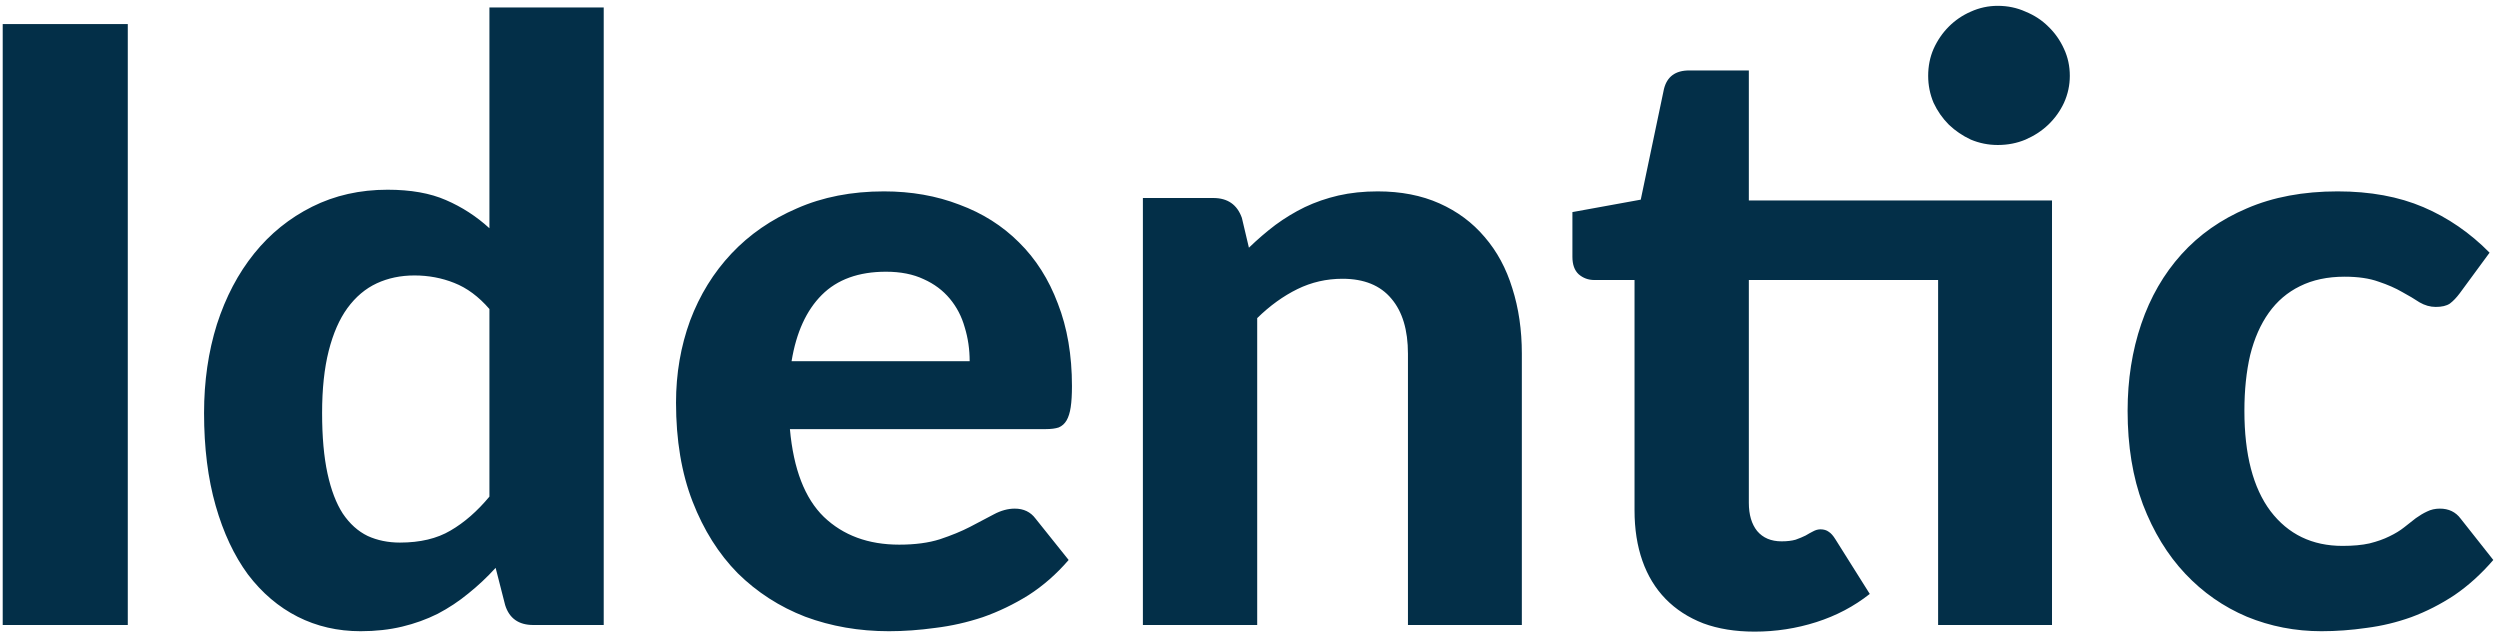 <svg width="332" height="84" viewBox="0 0 332 84" fill="none" xmlns="http://www.w3.org/2000/svg">
<path d="M16.97 83H0.36V3.195H16.97V83ZM64.995 41.035C63.565 39.385 62.006 38.23 60.319 37.57C58.669 36.91 56.91 36.58 55.039 36.58C53.206 36.58 51.538 36.928 50.035 37.625C48.531 38.322 47.23 39.422 46.13 40.925C45.066 42.392 44.241 44.28 43.654 46.59C43.068 48.9 42.775 51.65 42.775 54.84C42.775 57.993 43.013 60.67 43.489 62.87C43.966 65.07 44.645 66.848 45.525 68.205C46.441 69.562 47.541 70.552 48.825 71.175C50.108 71.762 51.538 72.055 53.114 72.055C55.791 72.055 58.028 71.523 59.825 70.46C61.658 69.397 63.381 67.893 64.995 65.95V41.035ZM80.174 0.995V83H70.825C68.881 83 67.635 82.12 67.085 80.36L65.82 75.41C64.683 76.657 63.473 77.793 62.19 78.82C60.943 79.847 59.586 80.745 58.12 81.515C56.653 82.248 55.076 82.817 53.389 83.22C51.703 83.623 49.87 83.825 47.889 83.825C44.846 83.825 42.059 83.183 39.529 81.9C36.999 80.617 34.8 78.747 32.929 76.29C31.096 73.797 29.666 70.753 28.64 67.16C27.613 63.567 27.099 59.46 27.099 54.84C27.099 50.623 27.668 46.7 28.805 43.07C29.978 39.44 31.628 36.305 33.755 33.665C35.881 31.025 38.448 28.953 41.455 27.45C44.461 25.947 47.798 25.195 51.465 25.195C54.544 25.195 57.13 25.653 59.219 26.57C61.346 27.487 63.271 28.733 64.995 30.31V0.995H80.174ZM128.771 47.965C128.771 46.388 128.551 44.885 128.111 43.455C127.708 42.025 127.048 40.76 126.131 39.66C125.215 38.56 124.06 37.698 122.666 37.075C121.273 36.415 119.605 36.085 117.661 36.085C114.031 36.085 111.19 37.112 109.136 39.165C107.083 41.218 105.745 44.152 105.121 47.965H128.771ZM104.901 56.985C105.378 62.302 106.881 66.188 109.411 68.645C111.978 71.102 115.315 72.33 119.421 72.33C121.511 72.33 123.308 72.092 124.811 71.615C126.351 71.102 127.69 70.552 128.826 69.965C130 69.342 131.045 68.792 131.961 68.315C132.915 67.802 133.85 67.545 134.766 67.545C135.94 67.545 136.856 67.985 137.516 68.865L141.916 74.365C140.303 76.235 138.525 77.793 136.581 79.04C134.638 80.25 132.621 81.222 130.531 81.955C128.441 82.652 126.333 83.128 124.206 83.385C122.08 83.678 120.026 83.825 118.046 83.825C114.086 83.825 110.383 83.183 106.936 81.9C103.526 80.58 100.538 78.655 97.971 76.125C95.441 73.558 93.443 70.387 91.976 66.61C90.51 62.833 89.776 58.452 89.776 53.465C89.776 49.615 90.4 45.985 91.646 42.575C92.93 39.165 94.763 36.195 97.146 33.665C99.53 31.135 102.426 29.137 105.836 27.67C109.246 26.167 113.096 25.415 117.386 25.415C121.016 25.415 124.353 26.002 127.396 27.175C130.476 28.312 133.116 29.98 135.316 32.18C137.553 34.38 139.276 37.093 140.486 40.32C141.733 43.51 142.356 47.158 142.356 51.265C142.356 52.402 142.301 53.337 142.191 54.07C142.081 54.803 141.898 55.39 141.641 55.83C141.385 56.27 141.036 56.582 140.596 56.765C140.156 56.912 139.588 56.985 138.891 56.985H104.901ZM165.856 32.895C166.993 31.795 168.166 30.787 169.376 29.87C170.623 28.953 171.924 28.165 173.281 27.505C174.674 26.845 176.159 26.332 177.736 25.965C179.349 25.598 181.091 25.415 182.961 25.415C186.041 25.415 188.773 25.947 191.156 27.01C193.539 28.073 195.538 29.558 197.151 31.465C198.801 33.372 200.029 35.645 200.836 38.285C201.679 40.925 202.101 43.822 202.101 46.975V83H186.976V46.975C186.976 43.822 186.243 41.383 184.776 39.66C183.309 37.9 181.146 37.02 178.286 37.02C176.159 37.02 174.161 37.478 172.291 38.395C170.421 39.312 168.643 40.595 166.956 42.245V83H151.776V26.295H161.126C163.033 26.295 164.298 27.175 164.921 28.935L165.856 32.895ZM272.506 83H257.381V37.185H232.246V66.775C232.246 68.352 232.613 69.598 233.346 70.515C234.116 71.432 235.198 71.89 236.591 71.89C237.324 71.89 237.948 71.817 238.461 71.67C238.974 71.487 239.414 71.303 239.781 71.12C240.148 70.9 240.478 70.717 240.771 70.57C241.101 70.387 241.431 70.295 241.761 70.295C242.201 70.295 242.568 70.405 242.861 70.625C243.154 70.808 243.448 71.138 243.741 71.615L248.306 78.875C246.216 80.525 243.851 81.772 241.211 82.615C238.571 83.458 235.839 83.88 233.016 83.88C230.449 83.88 228.176 83.513 226.196 82.78C224.216 82.01 222.548 80.928 221.191 79.535C219.834 78.142 218.808 76.455 218.111 74.475C217.414 72.495 217.066 70.258 217.066 67.765V37.185H211.731C210.924 37.185 210.228 36.928 209.641 36.415C209.091 35.902 208.816 35.132 208.816 34.105V28.165L217.891 26.515L220.971 11.83C221.374 10.18 222.493 9.355 224.326 9.355H232.246V26.625H272.506V83ZM274.871 10.07C274.871 11.317 274.614 12.508 274.101 13.645C273.588 14.745 272.891 15.717 272.011 16.56C271.168 17.367 270.159 18.027 268.986 18.54C267.849 19.017 266.621 19.255 265.301 19.255C264.054 19.255 262.863 19.017 261.726 18.54C260.626 18.027 259.654 17.367 258.811 16.56C257.968 15.717 257.289 14.745 256.776 13.645C256.299 12.508 256.061 11.317 256.061 10.07C256.061 8.787 256.299 7.595 256.776 6.495C257.289 5.358 257.968 4.368 258.811 3.525C259.654 2.682 260.626 2.022 261.726 1.545C262.863 1.032 264.054 0.775 265.301 0.775C266.621 0.775 267.849 1.032 268.986 1.545C270.159 2.022 271.168 2.682 272.011 3.525C272.891 4.368 273.588 5.358 274.101 6.495C274.614 7.595 274.871 8.787 274.871 10.07ZM326.656 38.945C326.216 39.532 325.776 39.99 325.336 40.32C324.896 40.613 324.273 40.76 323.466 40.76C322.733 40.76 322.018 40.558 321.321 40.155C320.661 39.715 319.891 39.257 319.011 38.78C318.131 38.267 317.086 37.808 315.876 37.405C314.666 36.965 313.163 36.745 311.366 36.745C309.093 36.745 307.113 37.167 305.426 38.01C303.776 38.817 302.401 39.99 301.301 41.53C300.201 43.07 299.376 44.94 298.826 47.14C298.313 49.34 298.056 51.815 298.056 54.565C298.056 60.358 299.211 64.795 301.521 67.875C303.868 70.955 307.058 72.495 311.091 72.495C312.484 72.495 313.676 72.385 314.666 72.165C315.693 71.908 316.573 71.597 317.306 71.23C318.076 70.863 318.736 70.46 319.286 70.02C319.836 69.58 320.349 69.177 320.826 68.81C321.339 68.443 321.834 68.15 322.311 67.93C322.824 67.673 323.393 67.545 324.016 67.545C325.189 67.545 326.106 67.985 326.766 68.865L331.111 74.365C329.498 76.235 327.774 77.793 325.941 79.04C324.108 80.25 322.201 81.222 320.221 81.955C318.278 82.652 316.298 83.128 314.281 83.385C312.264 83.678 310.266 83.825 308.286 83.825C304.803 83.825 301.503 83.183 298.386 81.9C295.269 80.58 292.538 78.673 290.191 76.18C287.844 73.687 285.974 70.625 284.581 66.995C283.224 63.365 282.546 59.222 282.546 54.565C282.546 50.422 283.151 46.572 284.361 43.015C285.571 39.458 287.349 36.378 289.696 33.775C292.043 31.172 294.939 29.137 298.386 27.67C301.869 26.167 305.884 25.415 310.431 25.415C314.758 25.415 318.553 26.112 321.816 27.505C325.079 28.898 328.013 30.915 330.616 33.555L326.656 38.945Z" fill="#032F48"/>
</svg>

